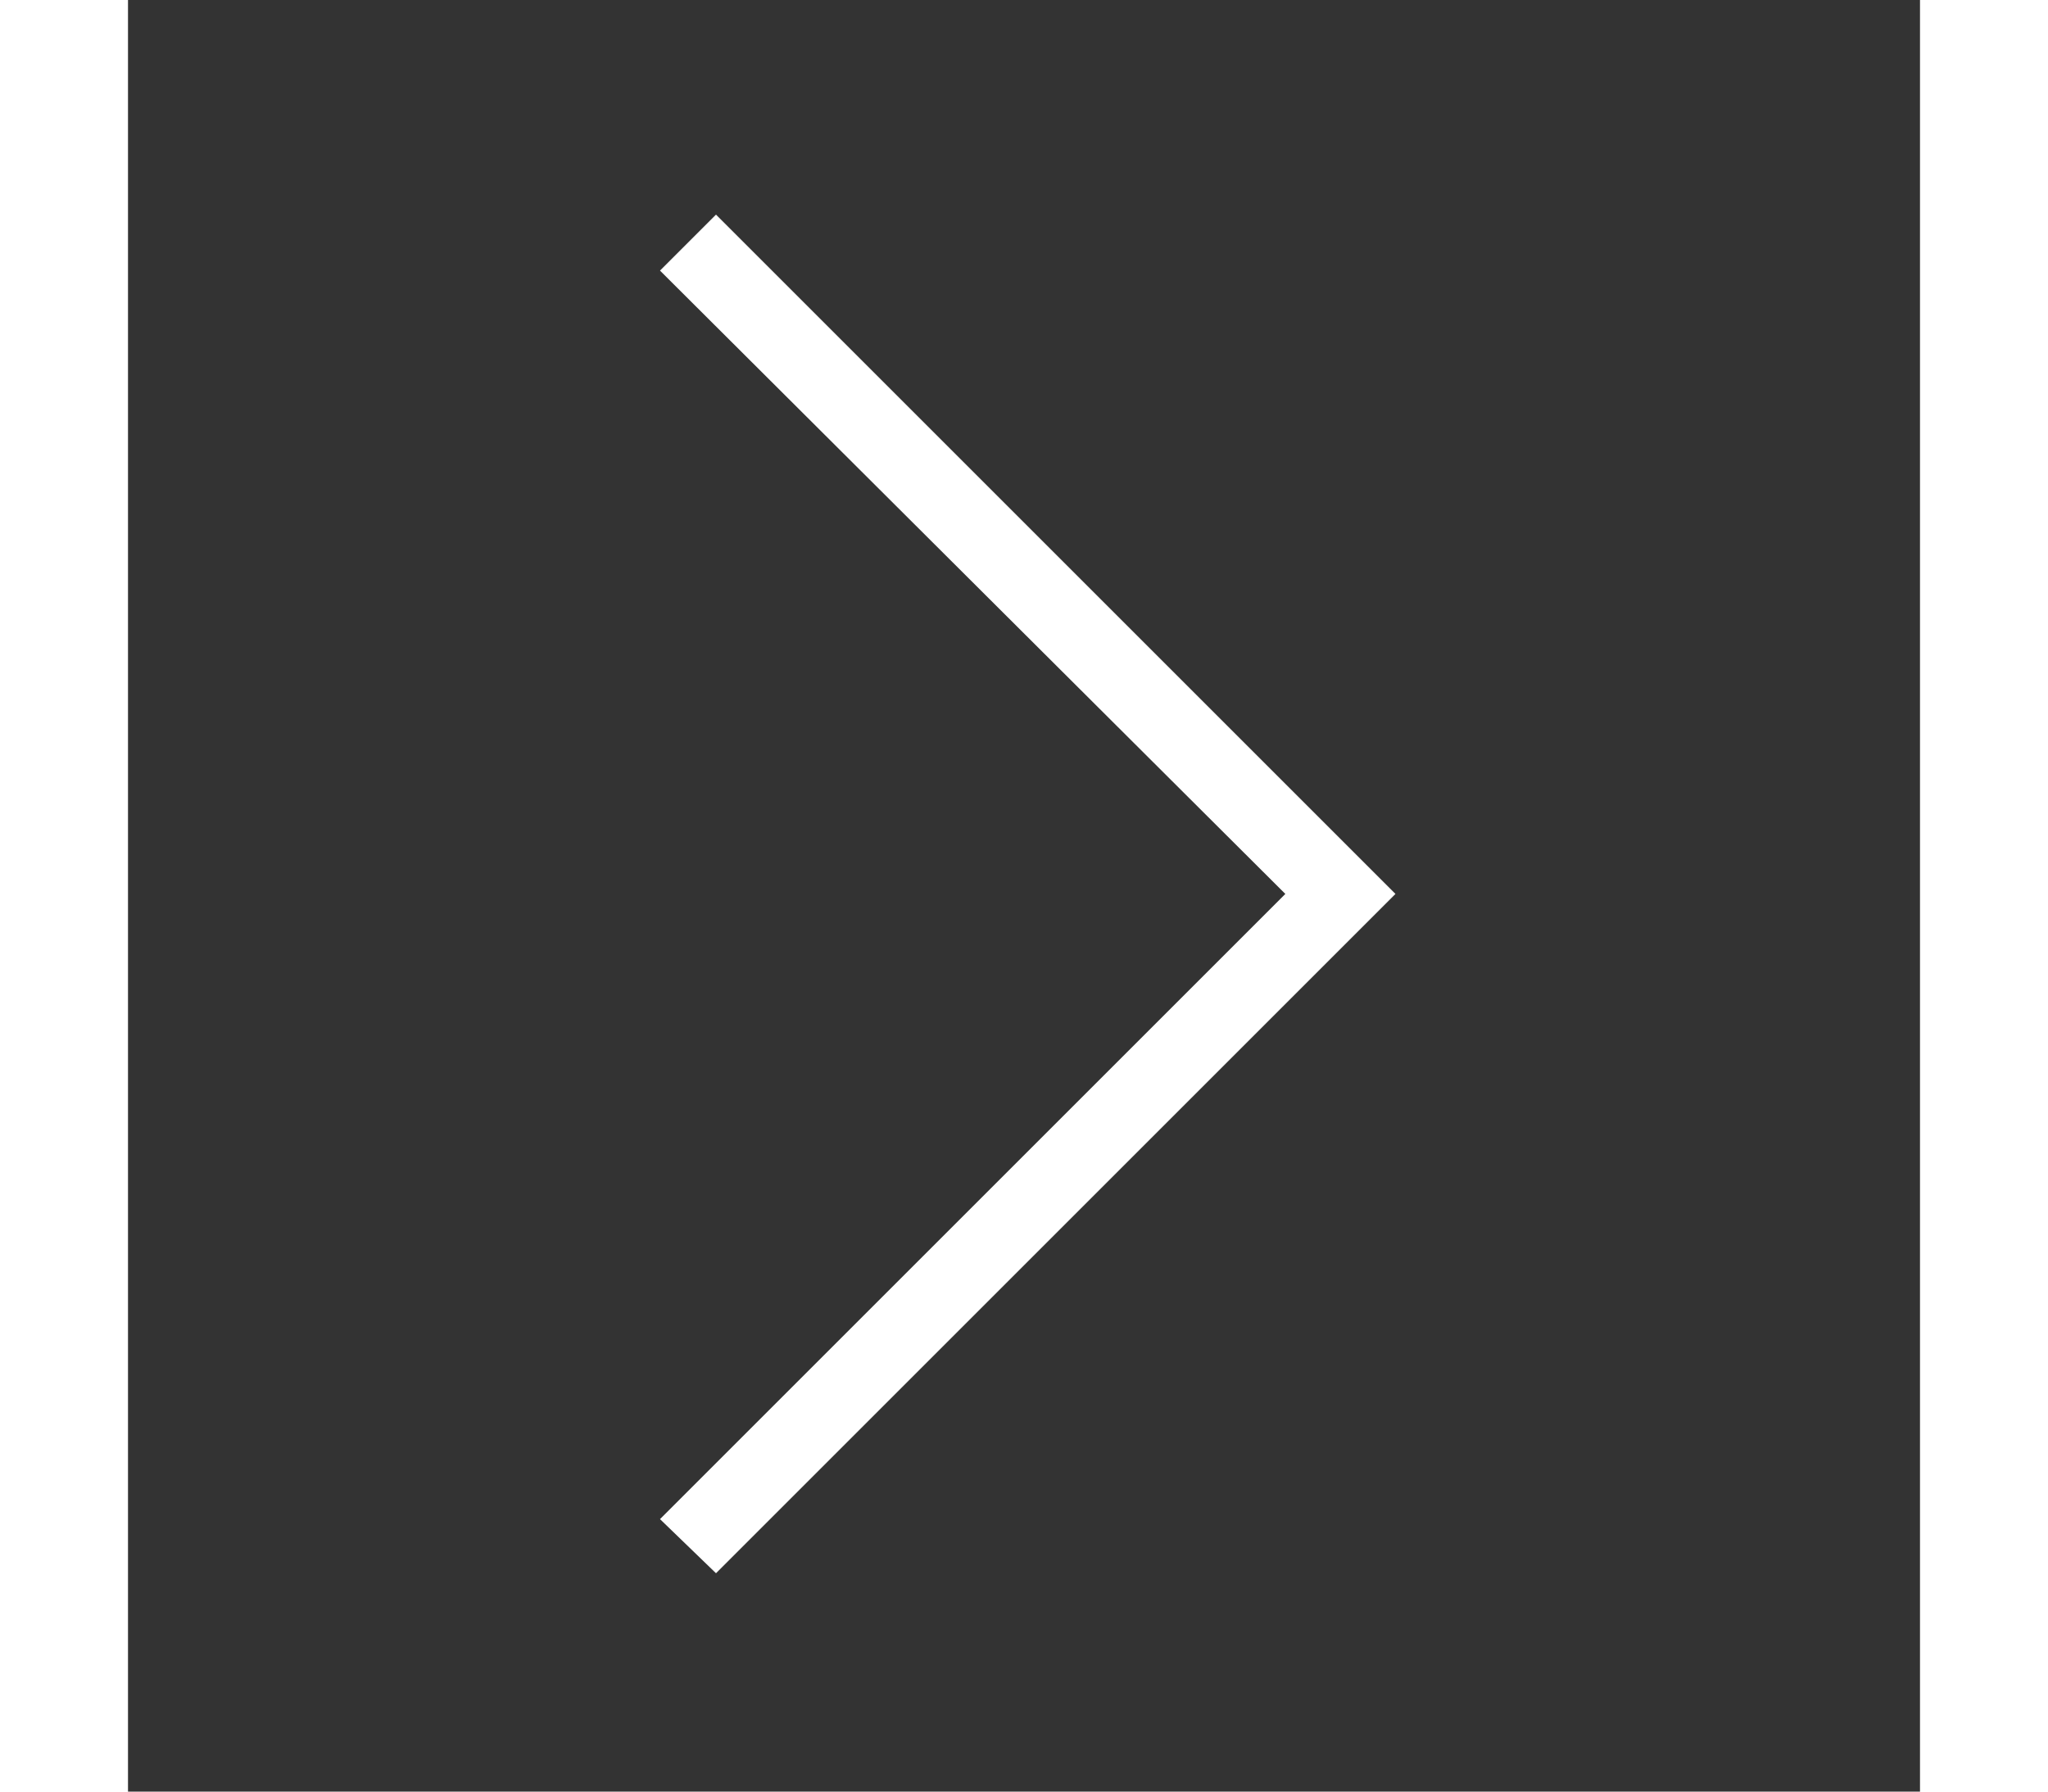 <svg xmlns="http://www.w3.org/2000/svg" fill="white"  height="42" viewBox="0 -960 960 960" width="48"><rect x="0" y="-960" width="960" height="960" fill="#333333" stroke="none"/><path d="m315-117-30-29 335-335-335-334 30-30 364 364-364 364Z"/></svg>